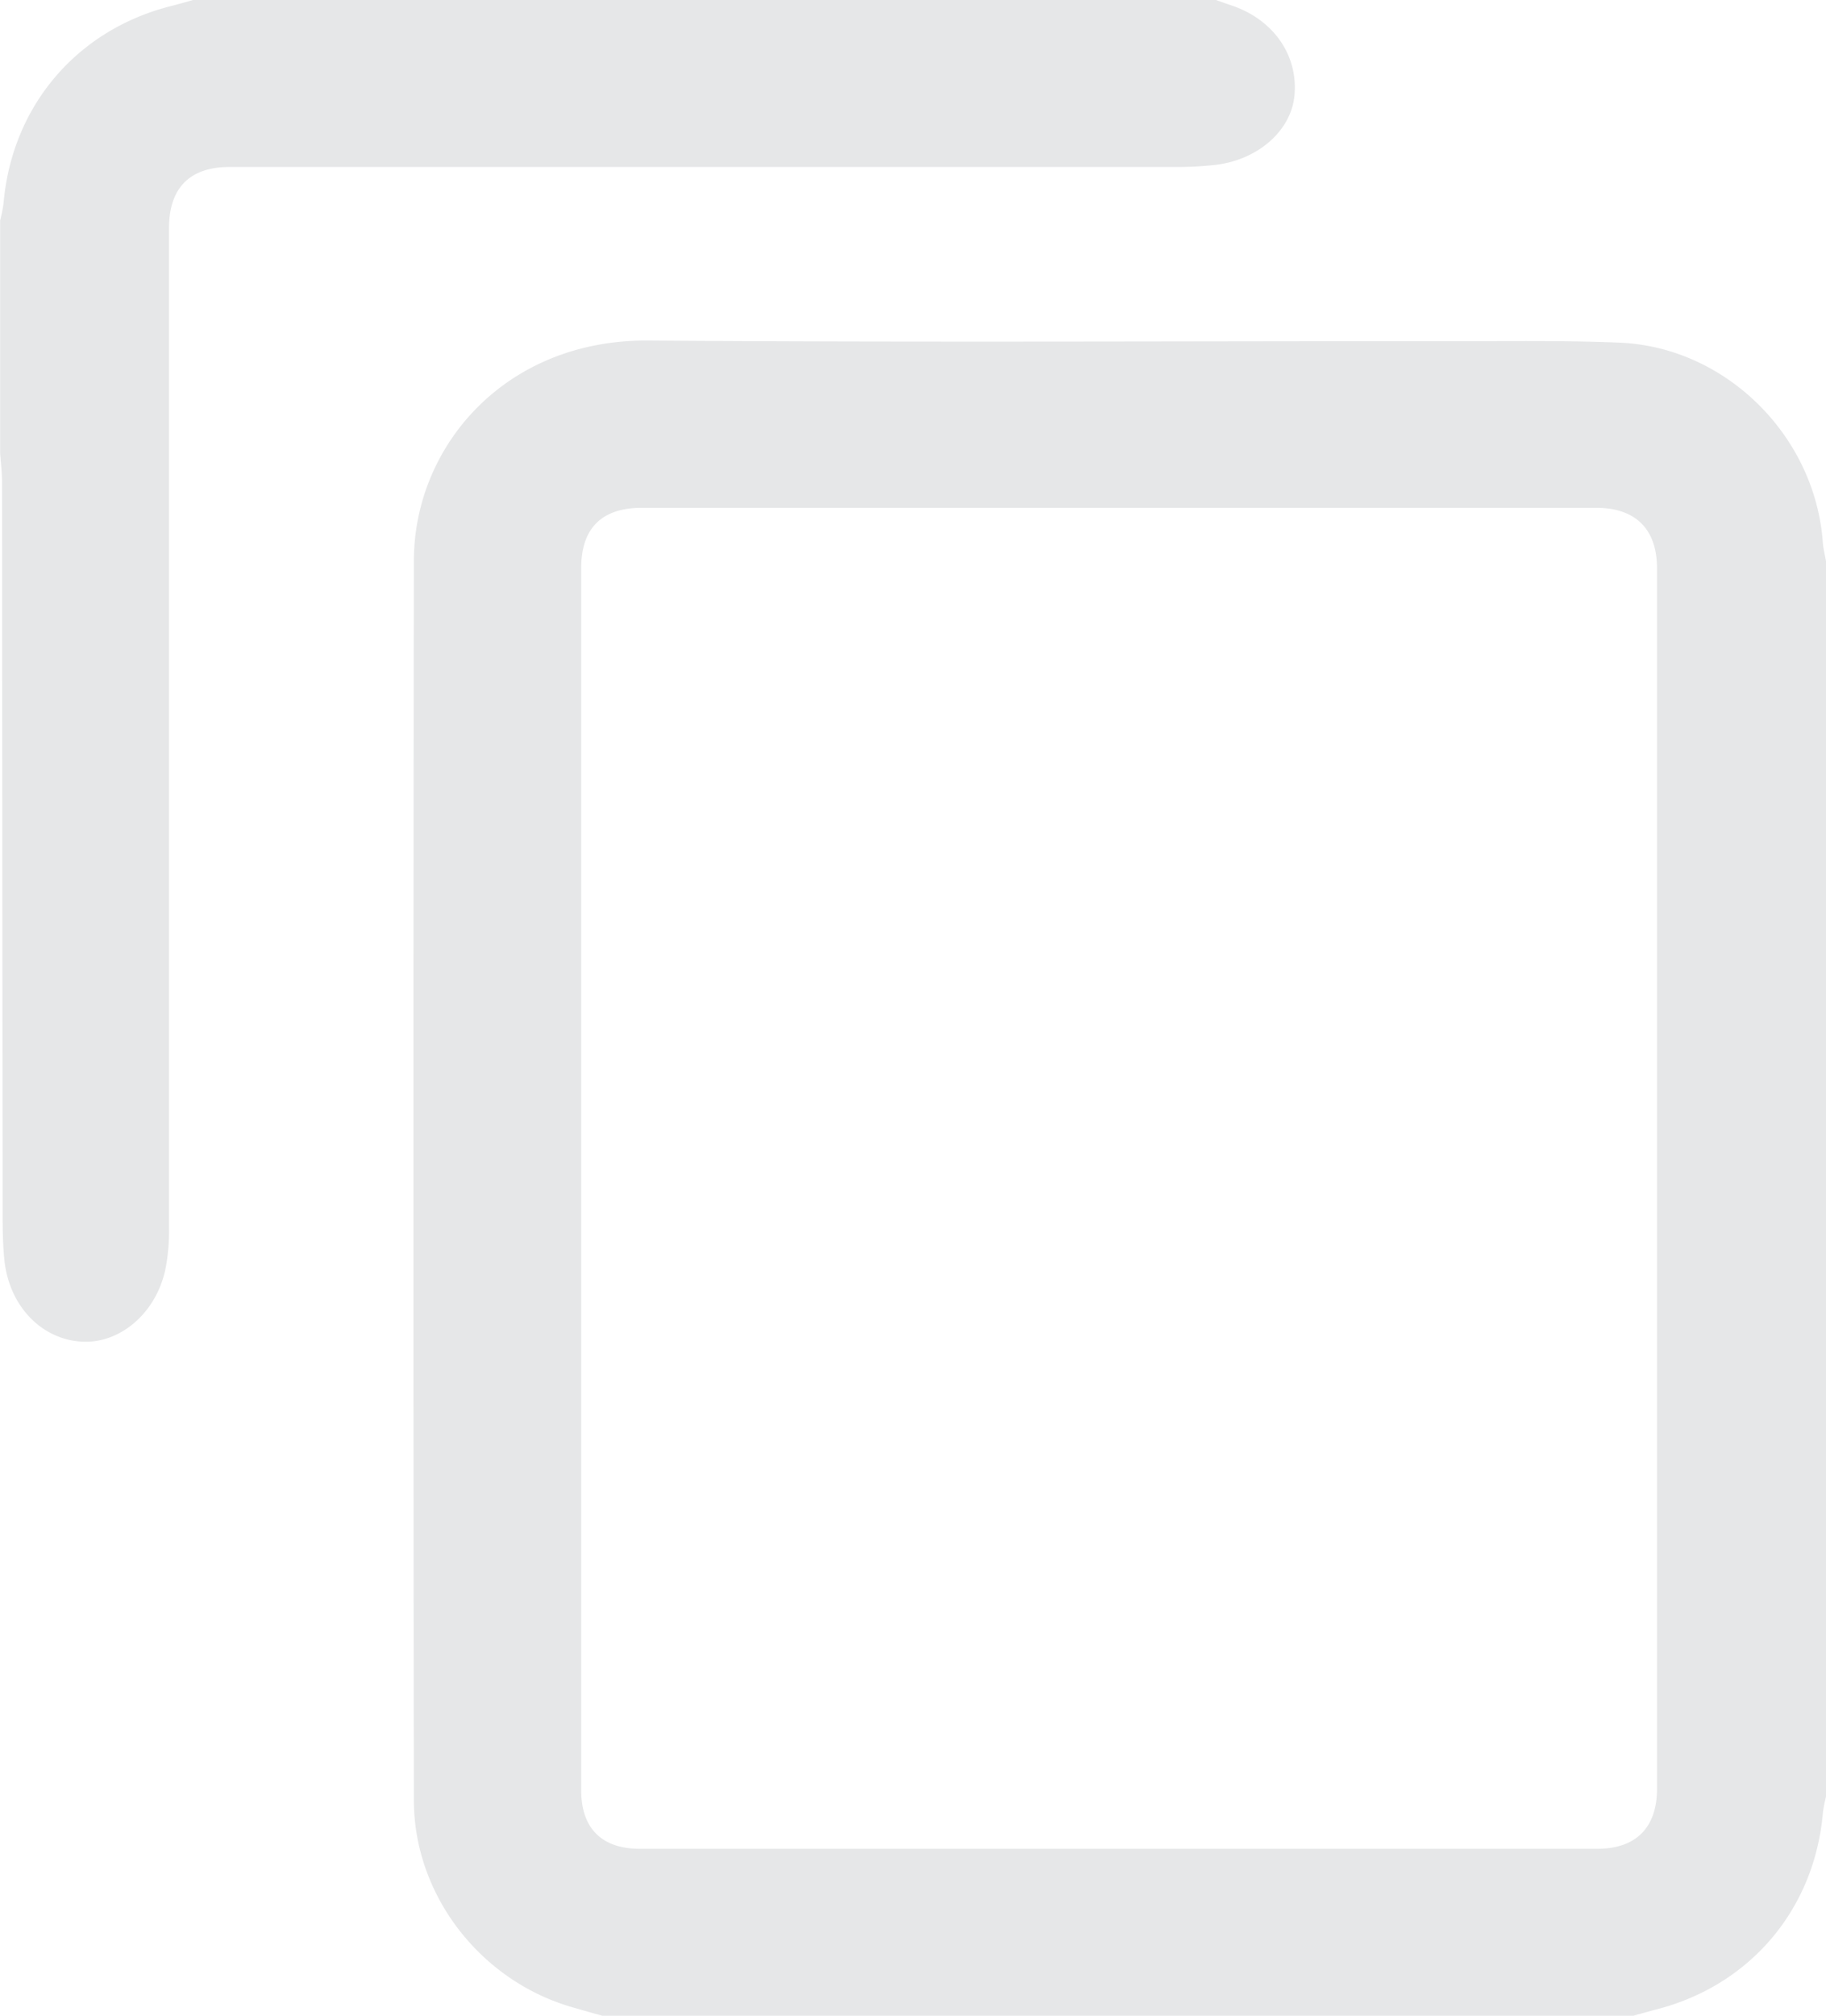 <svg id="Layer_1" data-name="Layer 1" xmlns="http://www.w3.org/2000/svg" viewBox="0 0 464 512"><title>copy</title><path d="M886,672c-2.67-.76-5.36-1.5-8-2.28-23-6.81-39.79-28.36-39.83-52.4q-.23-157.41,0-314.82c0-29.22,23.28-56.27,59.55-56,69,.52,137.92.13,206.88.16,13.32,0,26.66-.18,40,.38,26.93,1.14,49.57,23.6,51.58,50.61.13,1.8.6,3.57.91,5.35V616a36.79,36.79,0,0,0-.87,4.35c-2.1,24.63-18.52,44-42.44,50.08-1.91.49-3.79,1.05-5.69,1.57Zm-5.31-212.71V614.78c0,9.56,5.19,14.81,14.79,14.81H1139c9.71,0,15.06-5.41,15.06-15.21v-310c0-10-5.46-15.39-15.46-15.39H896.09c-10.19,0-15.4,5.19-15.4,15.29Z" transform="translate(-733 -160)" style="fill:#e6e7e8"/><path d="M1042,160c1.24.44,2.47.9,3.72,1.31,10.76,3.52,17.18,12.61,16.21,22.95-.83,8.94-9.29,16.4-20.22,17.64a89.61,89.61,0,0,1-10,.52q-120.22,0-240.46,0c-10,0-15.29,5.31-15.3,15.47q0,127,0,254a49.49,49.49,0,0,1-1,10.88c-2.54,11.13-11.8,18.72-21.48,18-10.24-.77-18.22-9.29-19.37-20.85-.34-3.48-.42-7-.43-10.48q-.09-93.49-.15-187c0-2.47-.32-4.95-.49-7.42V216a36.79,36.79,0,0,0,.87-4.35c2.12-24.64,18.53-44,42.44-50.08,1.91-.49,3.79-1,5.69-1.57Z" transform="translate(-733 -160)" style="fill:#e6e7e8"/></svg>